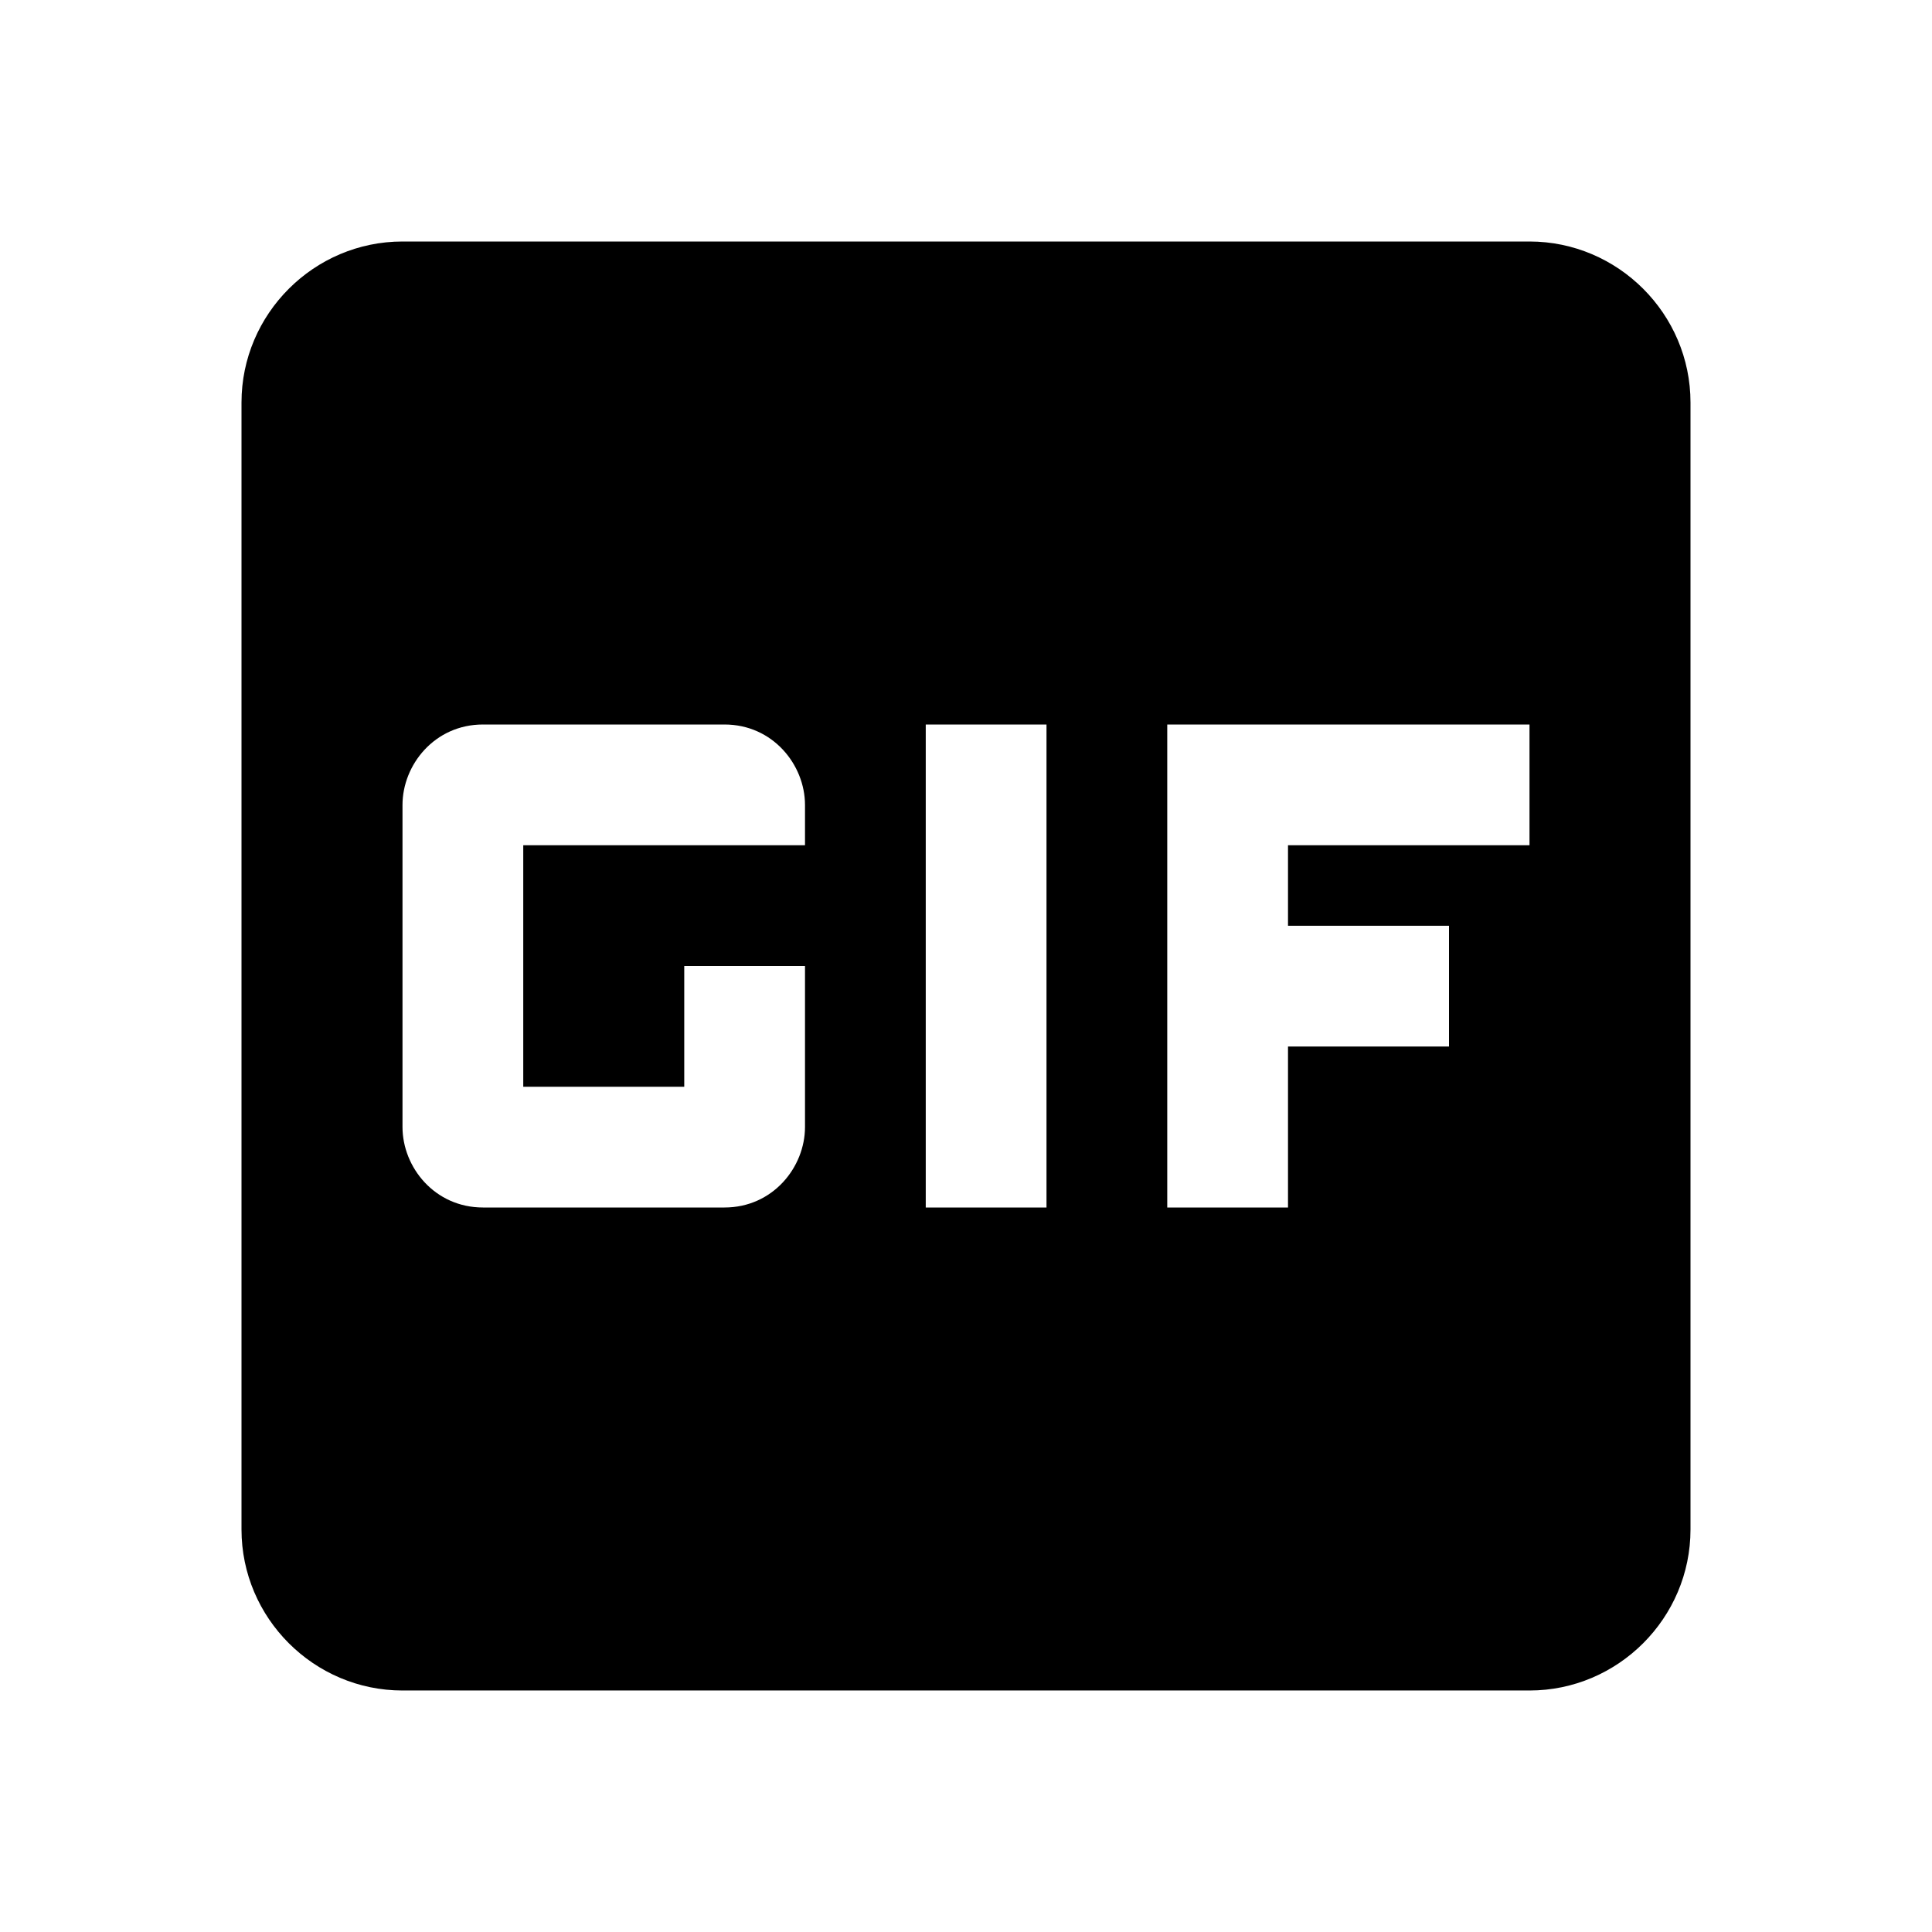 <svg height="24" viewBox="0 0 24 24" width="24" xmlns="http://www.w3.org/2000/svg"><path d="m5 3c-1.1 0-2 .9-2 2v14c0 1.1.9 2 2 2h14c1.1 0 2-.9 2-2v-14c0-1.1-.9-2-2-2zm1 6h3c.6 0 1 .5 1 1v.5h-3.5v3h2v-1.5h1.5v2c0 .5-.4 1-1 1h-3c-.6 0-1-.5-1-1v-4c0-.5.4-1 1-1zm5.5 0h1.5v6h-1.5zm3 0h4.5v1.5h-3v1h2v1.5h-2v2h-1.5z"/></svg>